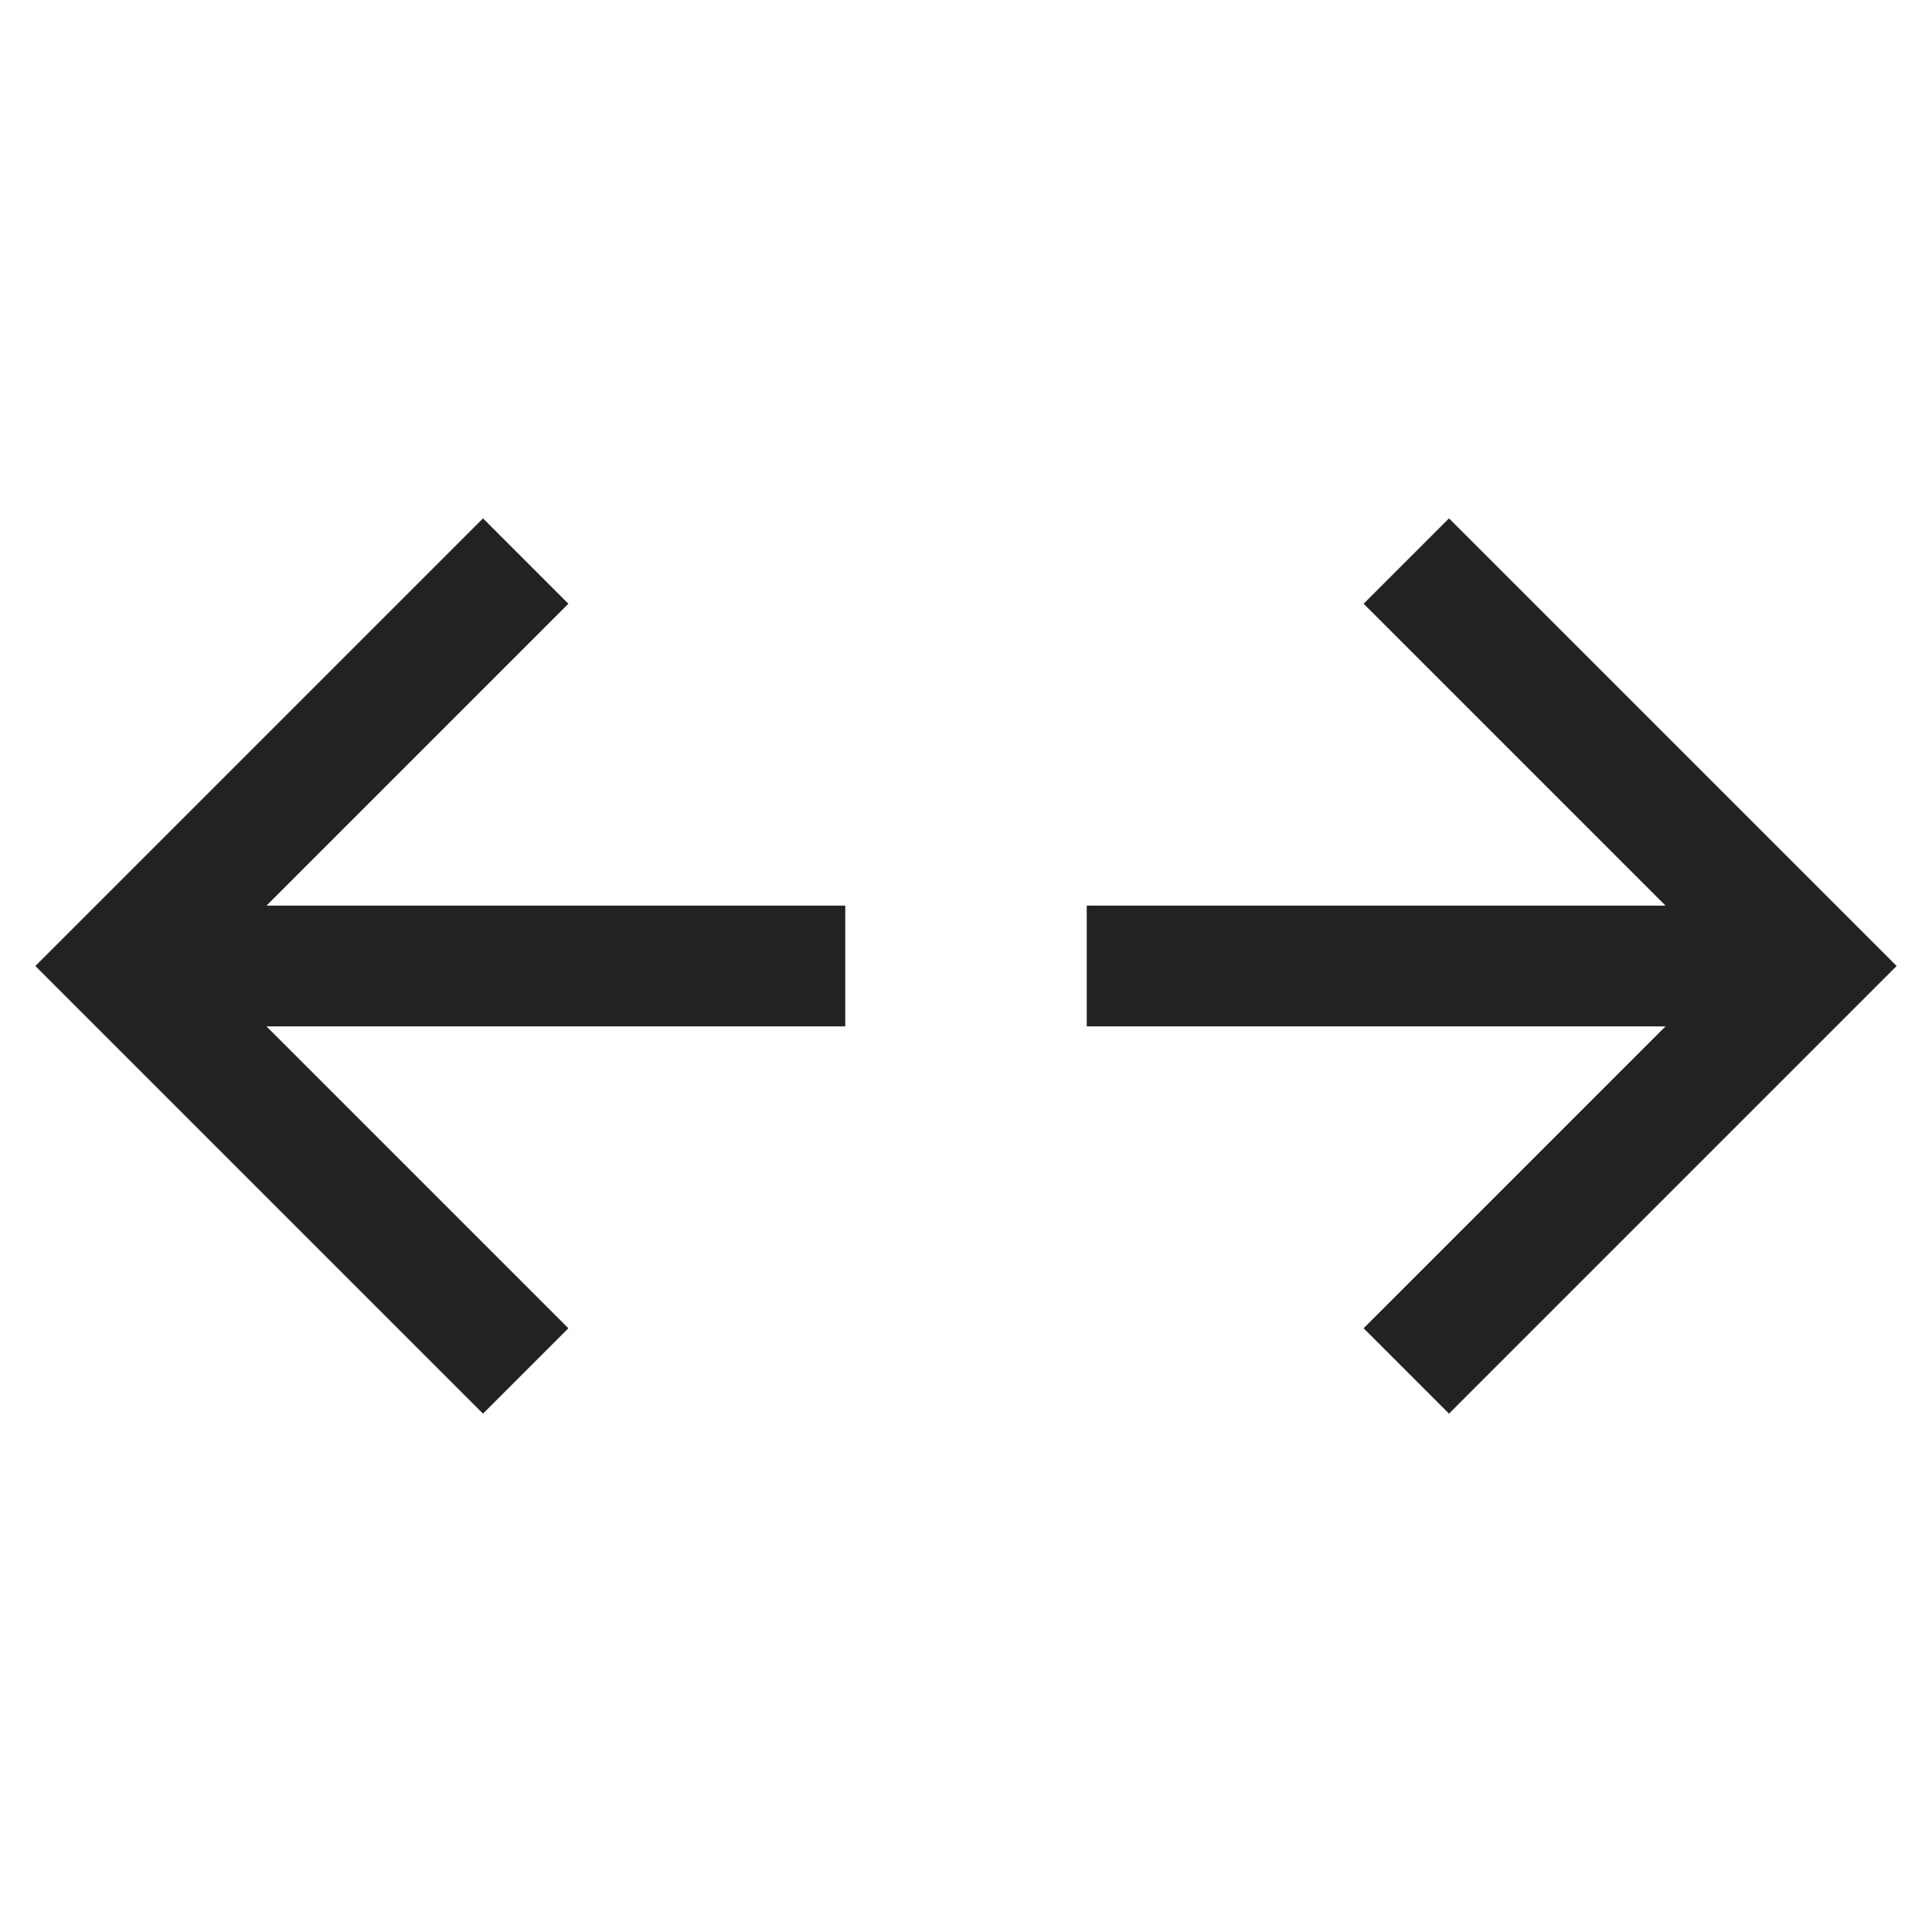 <?xml version="1.0" encoding="utf-8"?>
<!-- Generator: Adobe Illustrator 19.2.1, SVG Export Plug-In . SVG Version: 6.00 Build 0)  -->
<!DOCTYPE svg PUBLIC "-//W3C//DTD SVG 1.1//EN" "http://www.w3.org/Graphics/SVG/1.1/DTD/svg11.dtd">
<svg version="1.1" id="Layer_1" xmlns="http://www.w3.org/2000/svg" xmlns:xlink="http://www.w3.org/1999/xlink" x="0px" y="0px"
	 width="32px" height="32px" viewBox="0 0 32 32" enable-background="new 0 0 32 32" xml:space="preserve">
<polygon fill="#222221" points="14,15 4.414,15 9.414,10 8,8.586 0.586,16 8,23.414 9.414,22 4.414,17 14,17 "/>
<polygon fill="#222221" points="18,17 27.586,17 22.586,22 24,23.414 31.414,16 24,8.586 22.586,10 27.586,15 18,15 "/>
</svg>
